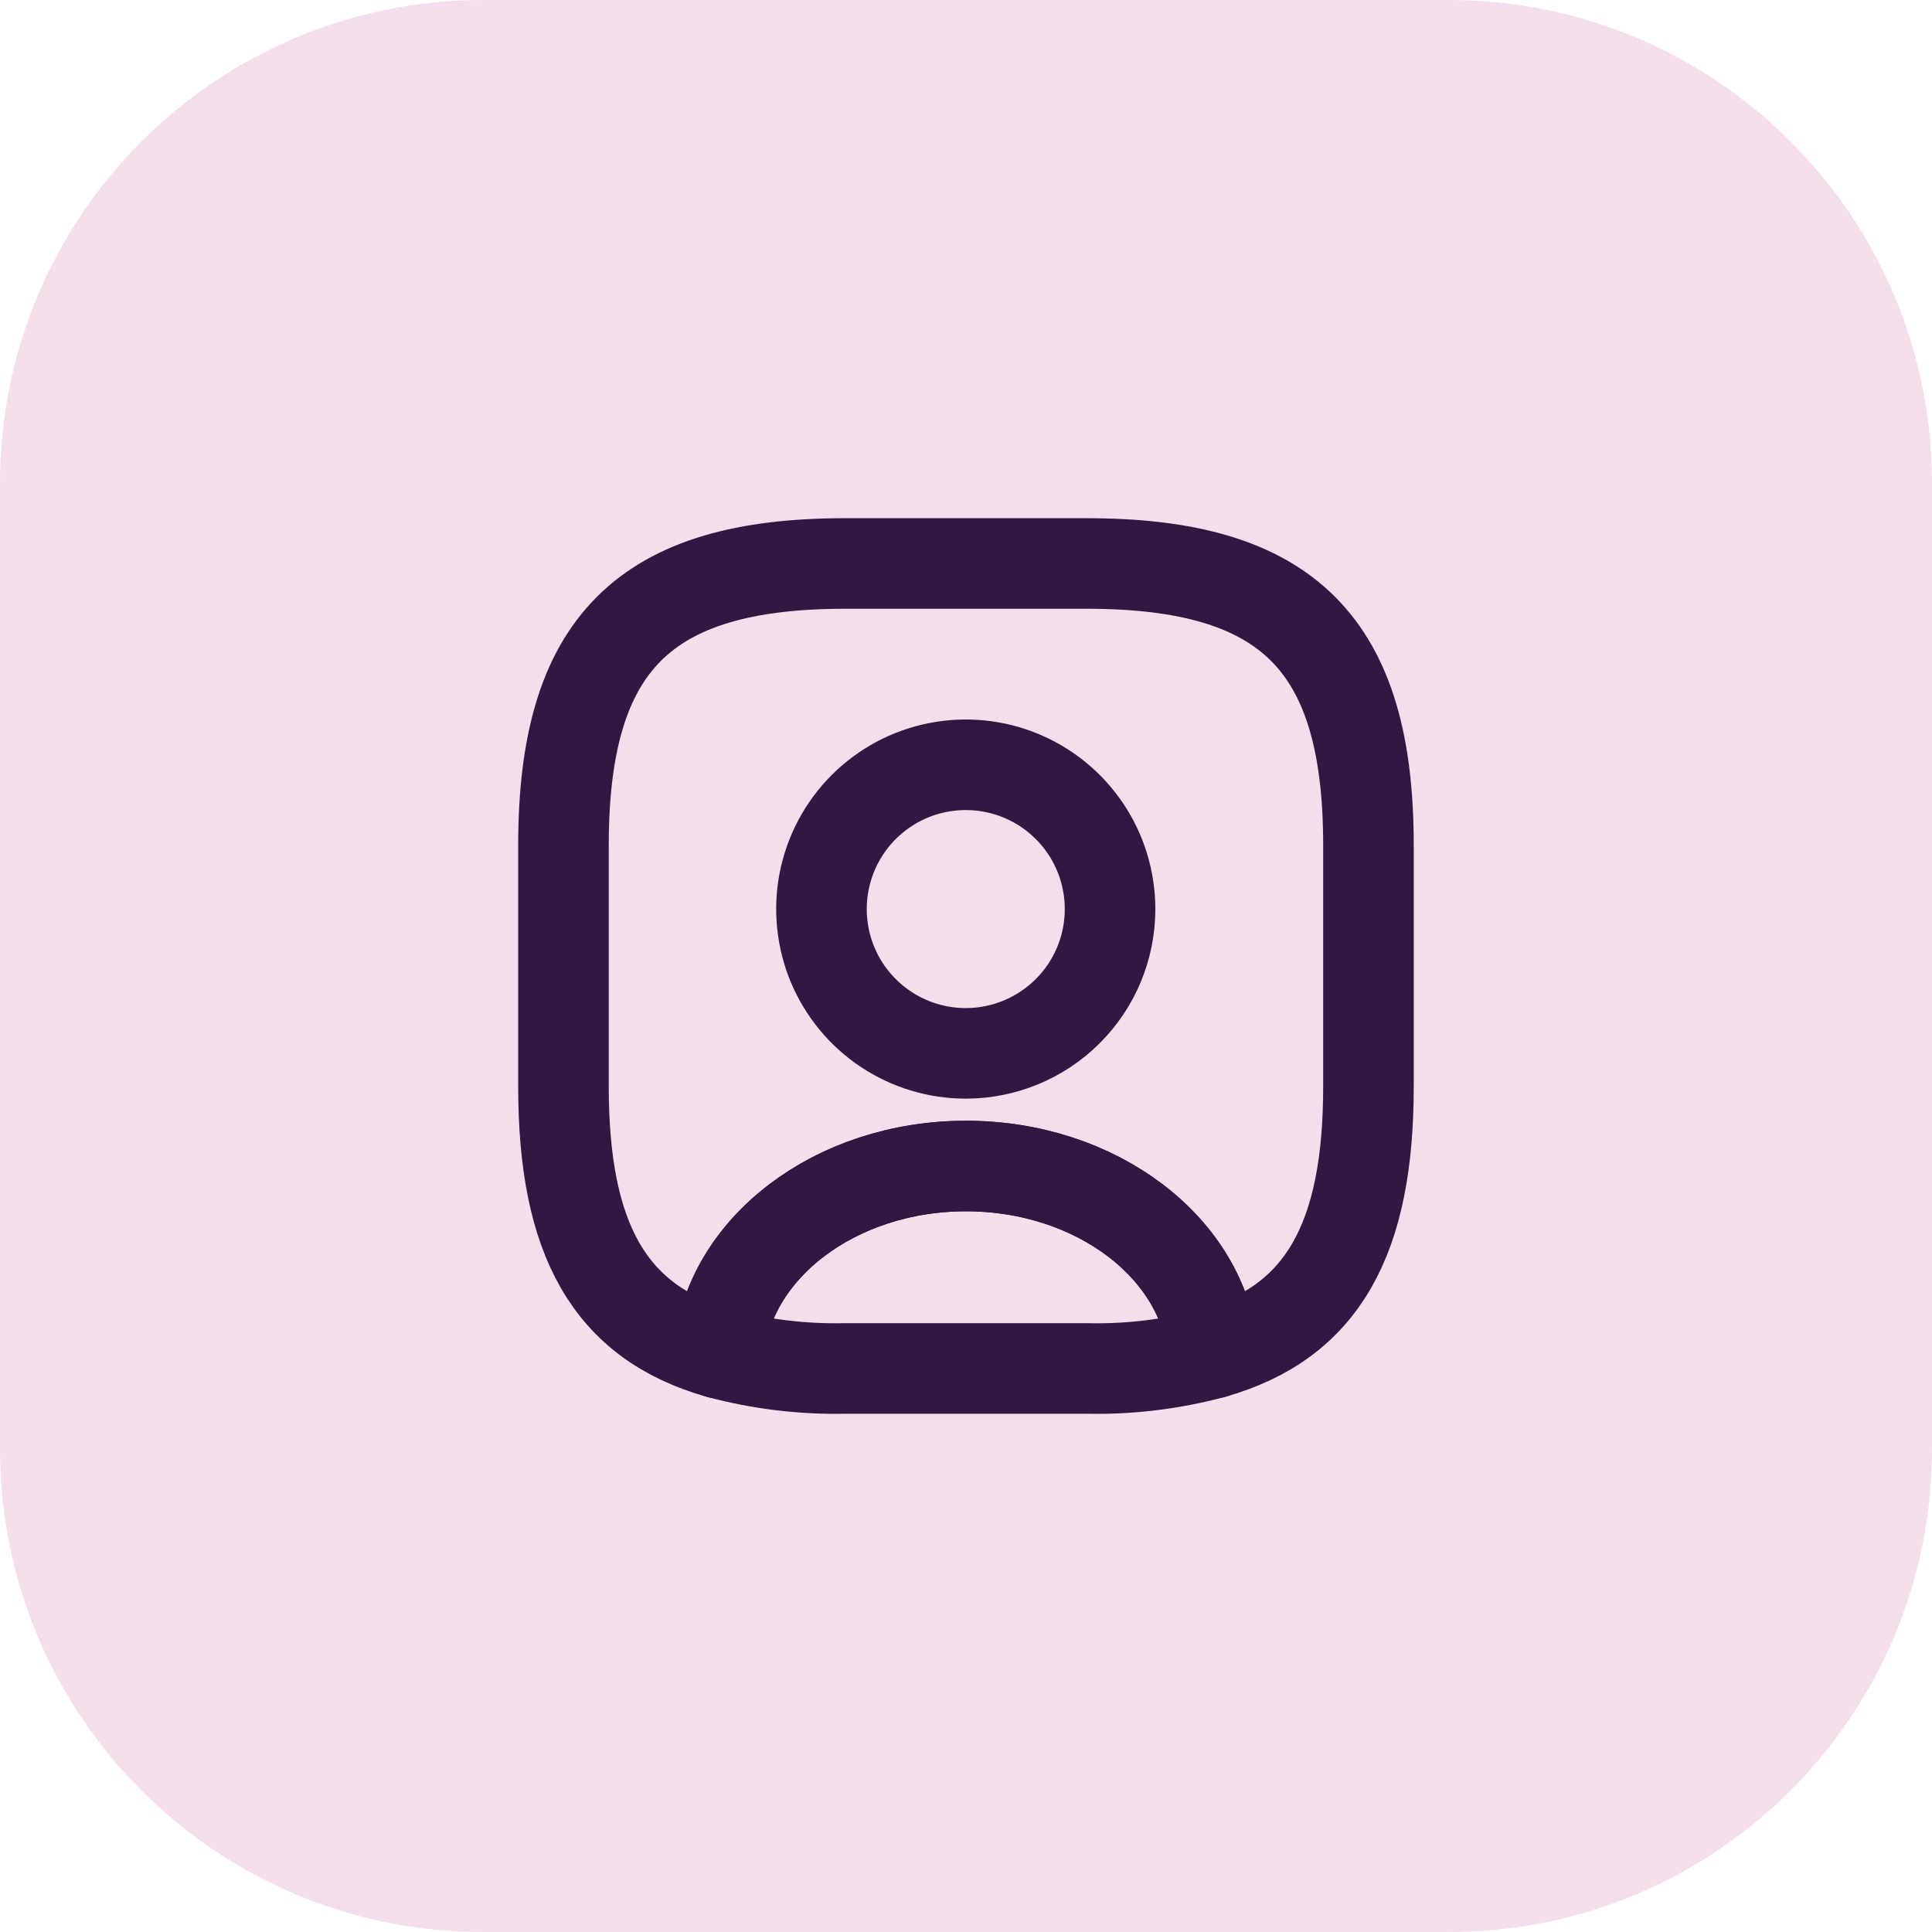 <svg width="32" height="32" viewBox="0 0 32 32" fill="none" xmlns="http://www.w3.org/2000/svg">
<path d="M24 0H8C3.582 0 0 3.582 0 8V24C0 28.418 3.582 32 8 32H24C28.418 32 32 28.418 32 24V8C32 3.582 28.418 0 24 0Z" fill="#F4DEEB"/>
<path d="M18 22.666H14C13.294 22.681 12.589 22.596 11.907 22.413C12.054 20.68 13.834 19.313 16 19.313C18.166 19.313 19.947 20.68 20.094 22.413C19.412 22.596 18.706 22.682 18 22.666Z" stroke="#301843" stroke-width="1.5" stroke-linecap="round" stroke-linejoin="round"/>
<path d="M15.999 19.313C13.833 19.313 12.052 20.679 11.906 22.413C10.093 21.9 9.333 20.52 9.333 18V14C9.333 10.666 10.666 9.333 14 9.333H18C21.333 9.333 22.666 10.666 22.666 14V18C22.666 20.52 21.906 21.9 20.093 22.413C19.947 20.679 18.166 19.313 15.999 19.313Z" stroke="#301843" stroke-width="1.5" stroke-linecap="round" stroke-linejoin="round"/>
<path d="M16 17.447C15.527 17.448 15.065 17.308 14.671 17.046C14.278 16.784 13.971 16.412 13.789 15.975C13.608 15.539 13.56 15.058 13.651 14.594C13.743 14.13 13.97 13.704 14.303 13.37C14.637 13.035 15.063 12.806 15.526 12.714C15.99 12.621 16.471 12.667 16.908 12.848C17.345 13.028 17.718 13.334 17.982 13.727C18.245 14.119 18.385 14.581 18.386 15.054C18.387 15.688 18.136 16.296 17.689 16.744C17.241 17.193 16.634 17.446 16 17.447Z" stroke="#301843" stroke-width="1.5" stroke-linecap="round" stroke-linejoin="round"/>
</svg>
